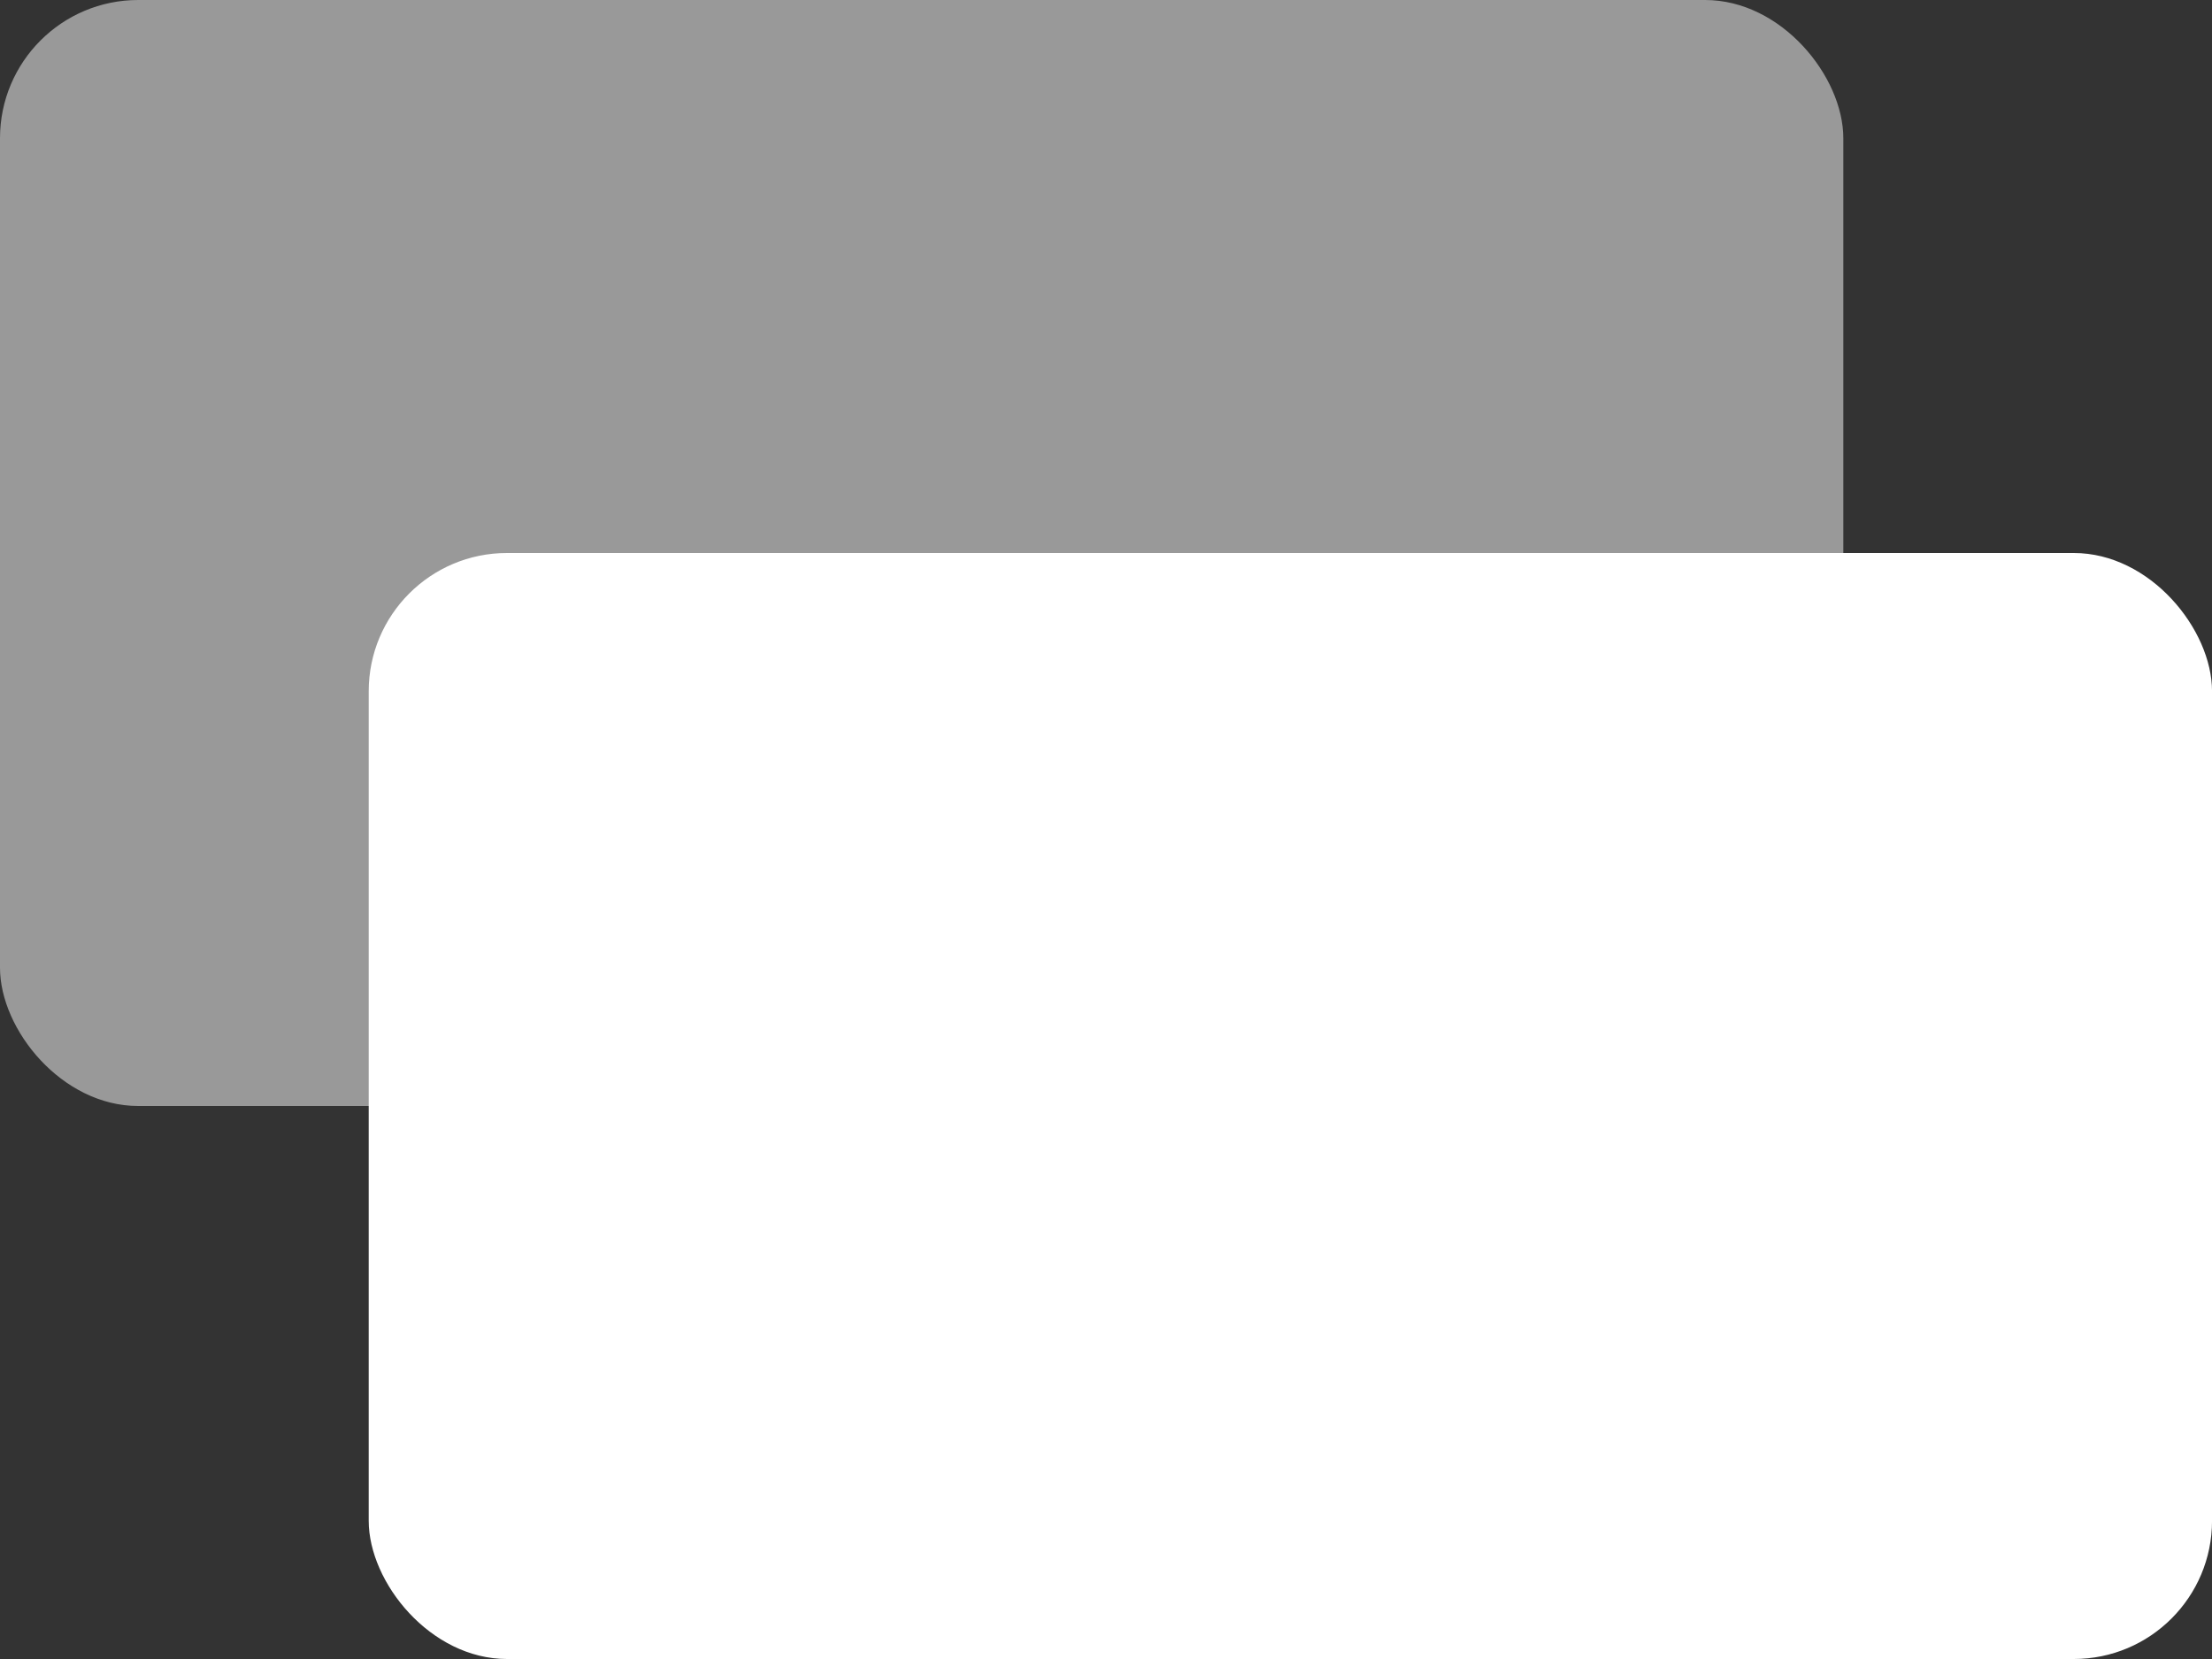 <svg width="64" height="48" viewBox="0 0 64 48" fill="none" xmlns="http://www.w3.org/2000/svg">
<rect x="0" y="0" width="64" height="48" fill="#333333" stroke="none"/>
<rect width="53.333" height="32" rx="4" fill="white" fill-opacity="0.5"/>
<rect x="10.668" y="16" width="53.333" height="32" rx="4" fill="white"/>
</svg>
